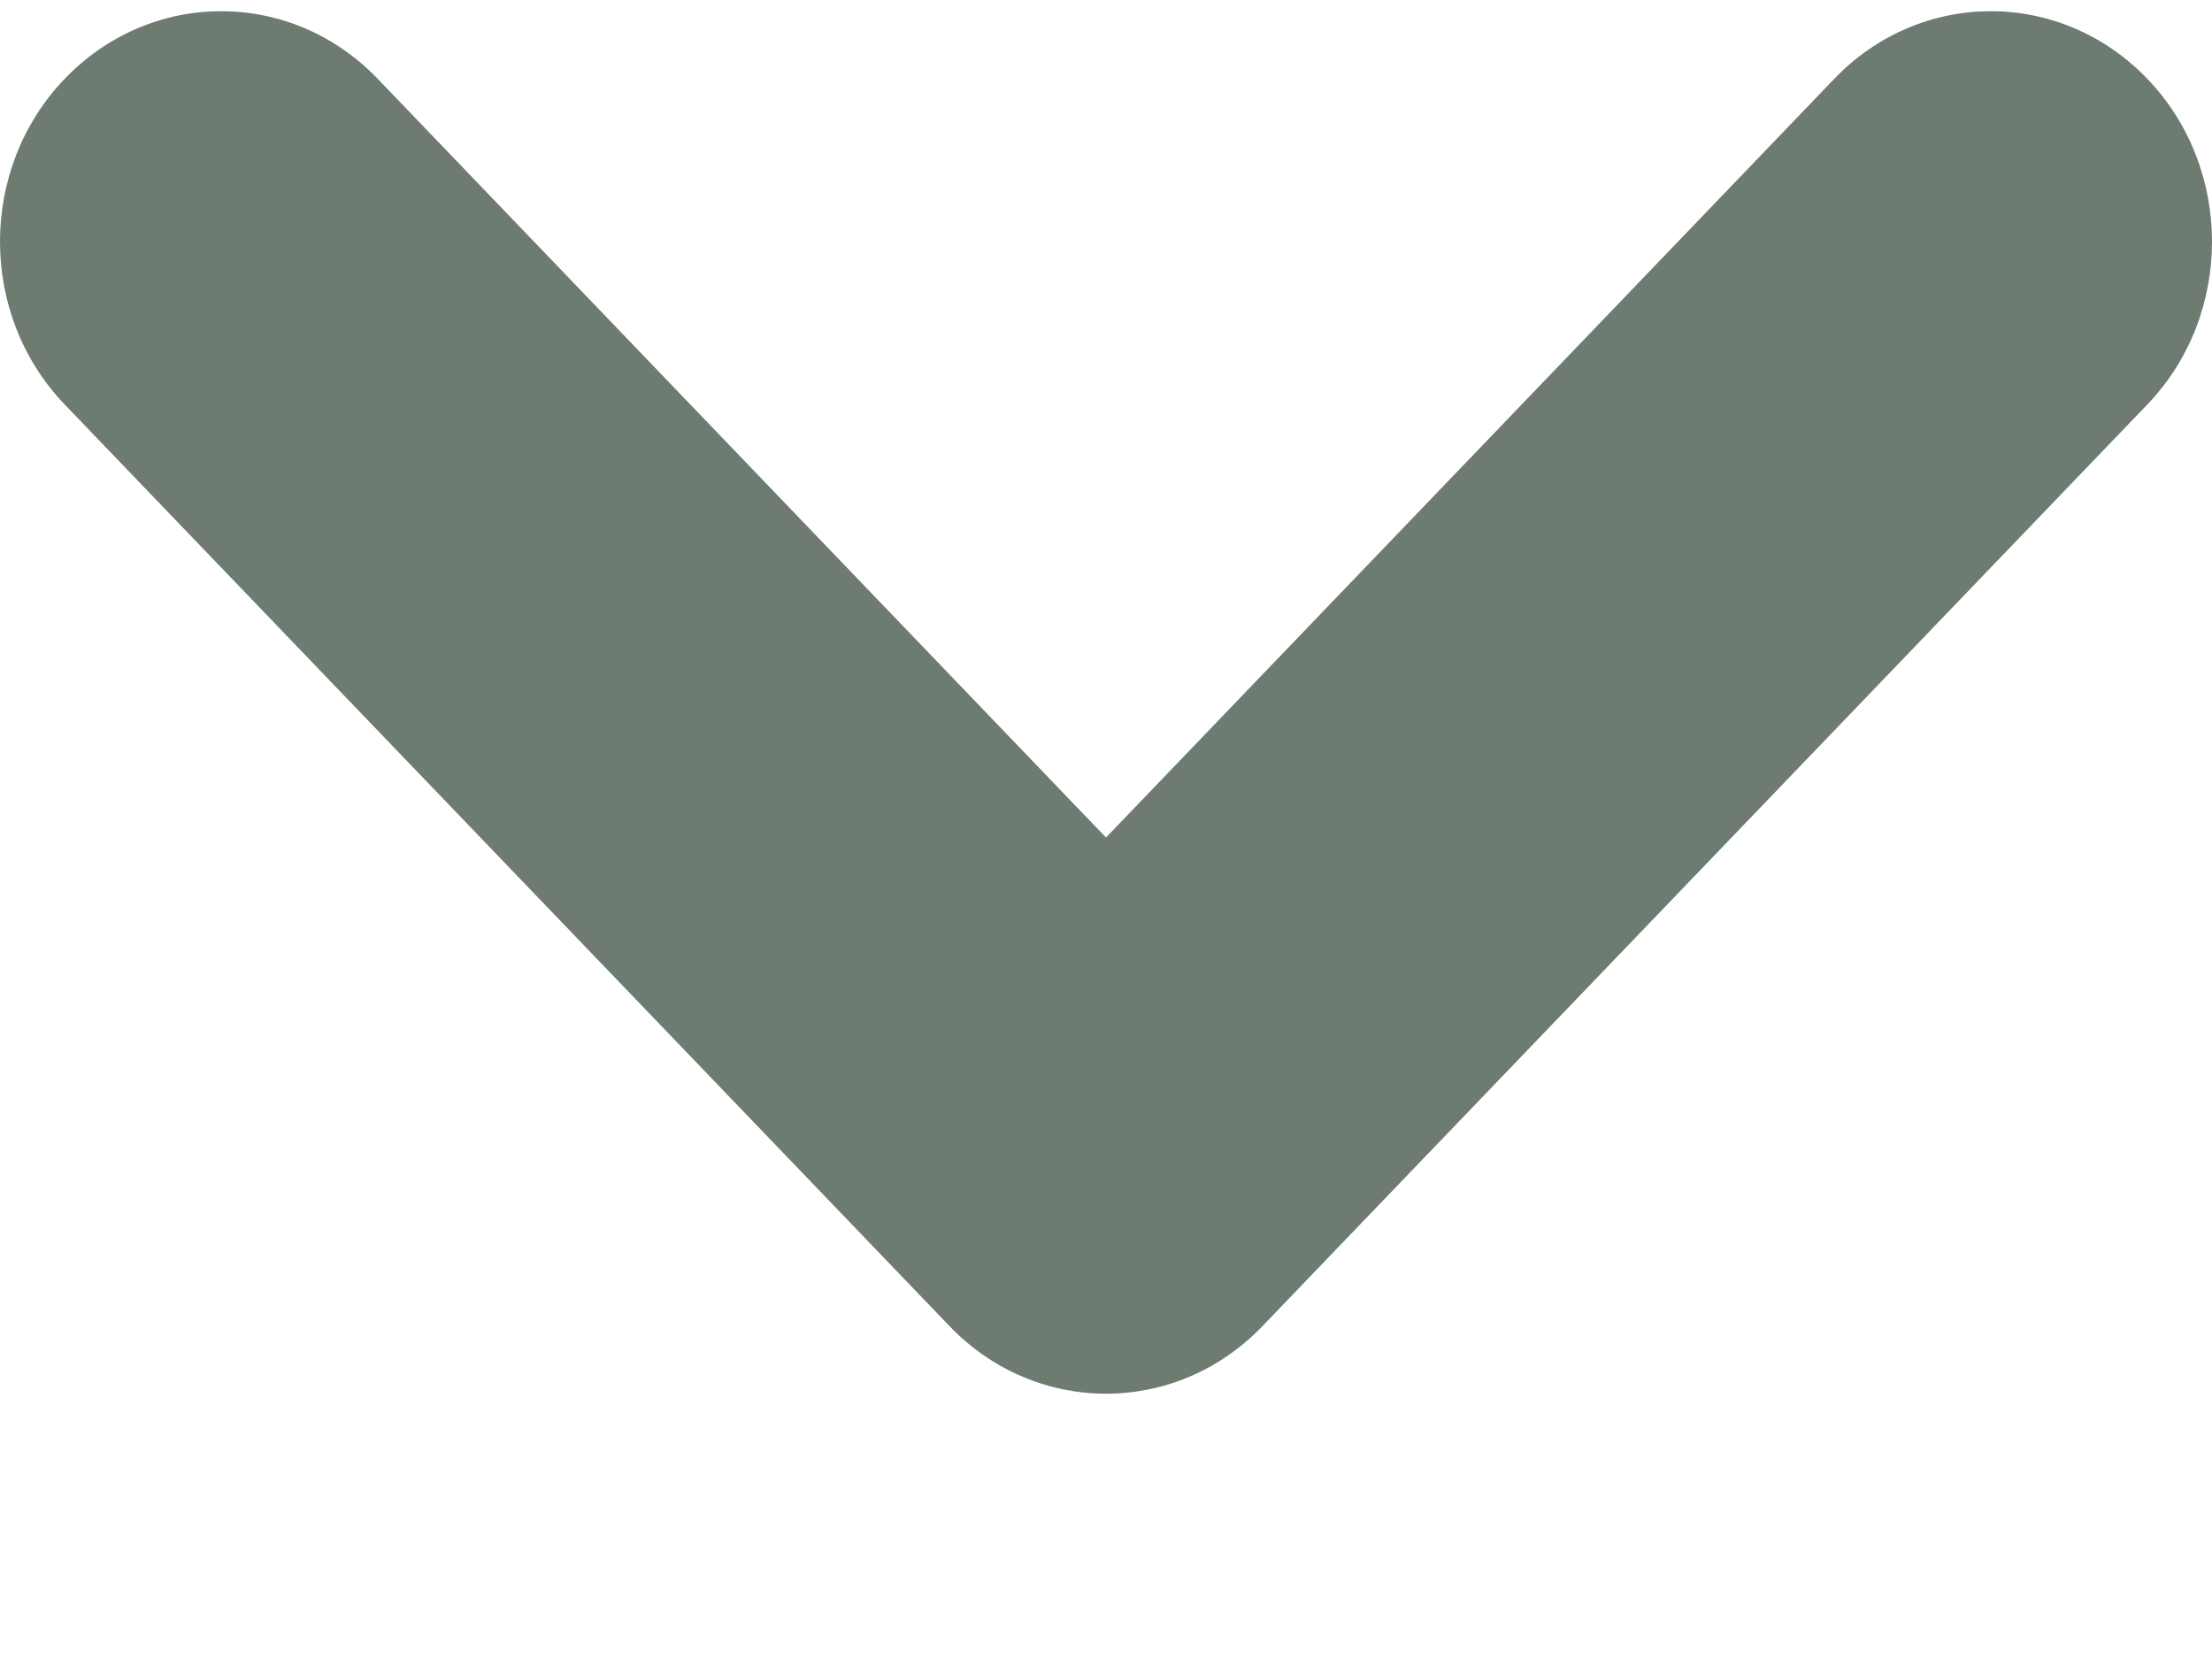 <svg width="8" height="6" viewBox="0 0 8 6" fill="none" xmlns="http://www.w3.org/2000/svg">
<path fill-rule="evenodd" clip-rule="evenodd" d="M0.234 0.285C0.547 -0.041 1.053 -0.041 1.366 0.285L4 3.029L6.634 0.285C6.947 -0.041 7.453 -0.041 7.766 0.285C8.078 0.61 8.078 1.138 7.766 1.463L4.566 4.796C4.253 5.122 3.747 5.122 3.434 4.796L0.234 1.463C-0.078 1.138 -0.078 0.61 0.234 0.285Z" fill="#6E7B70"/>
</svg>

